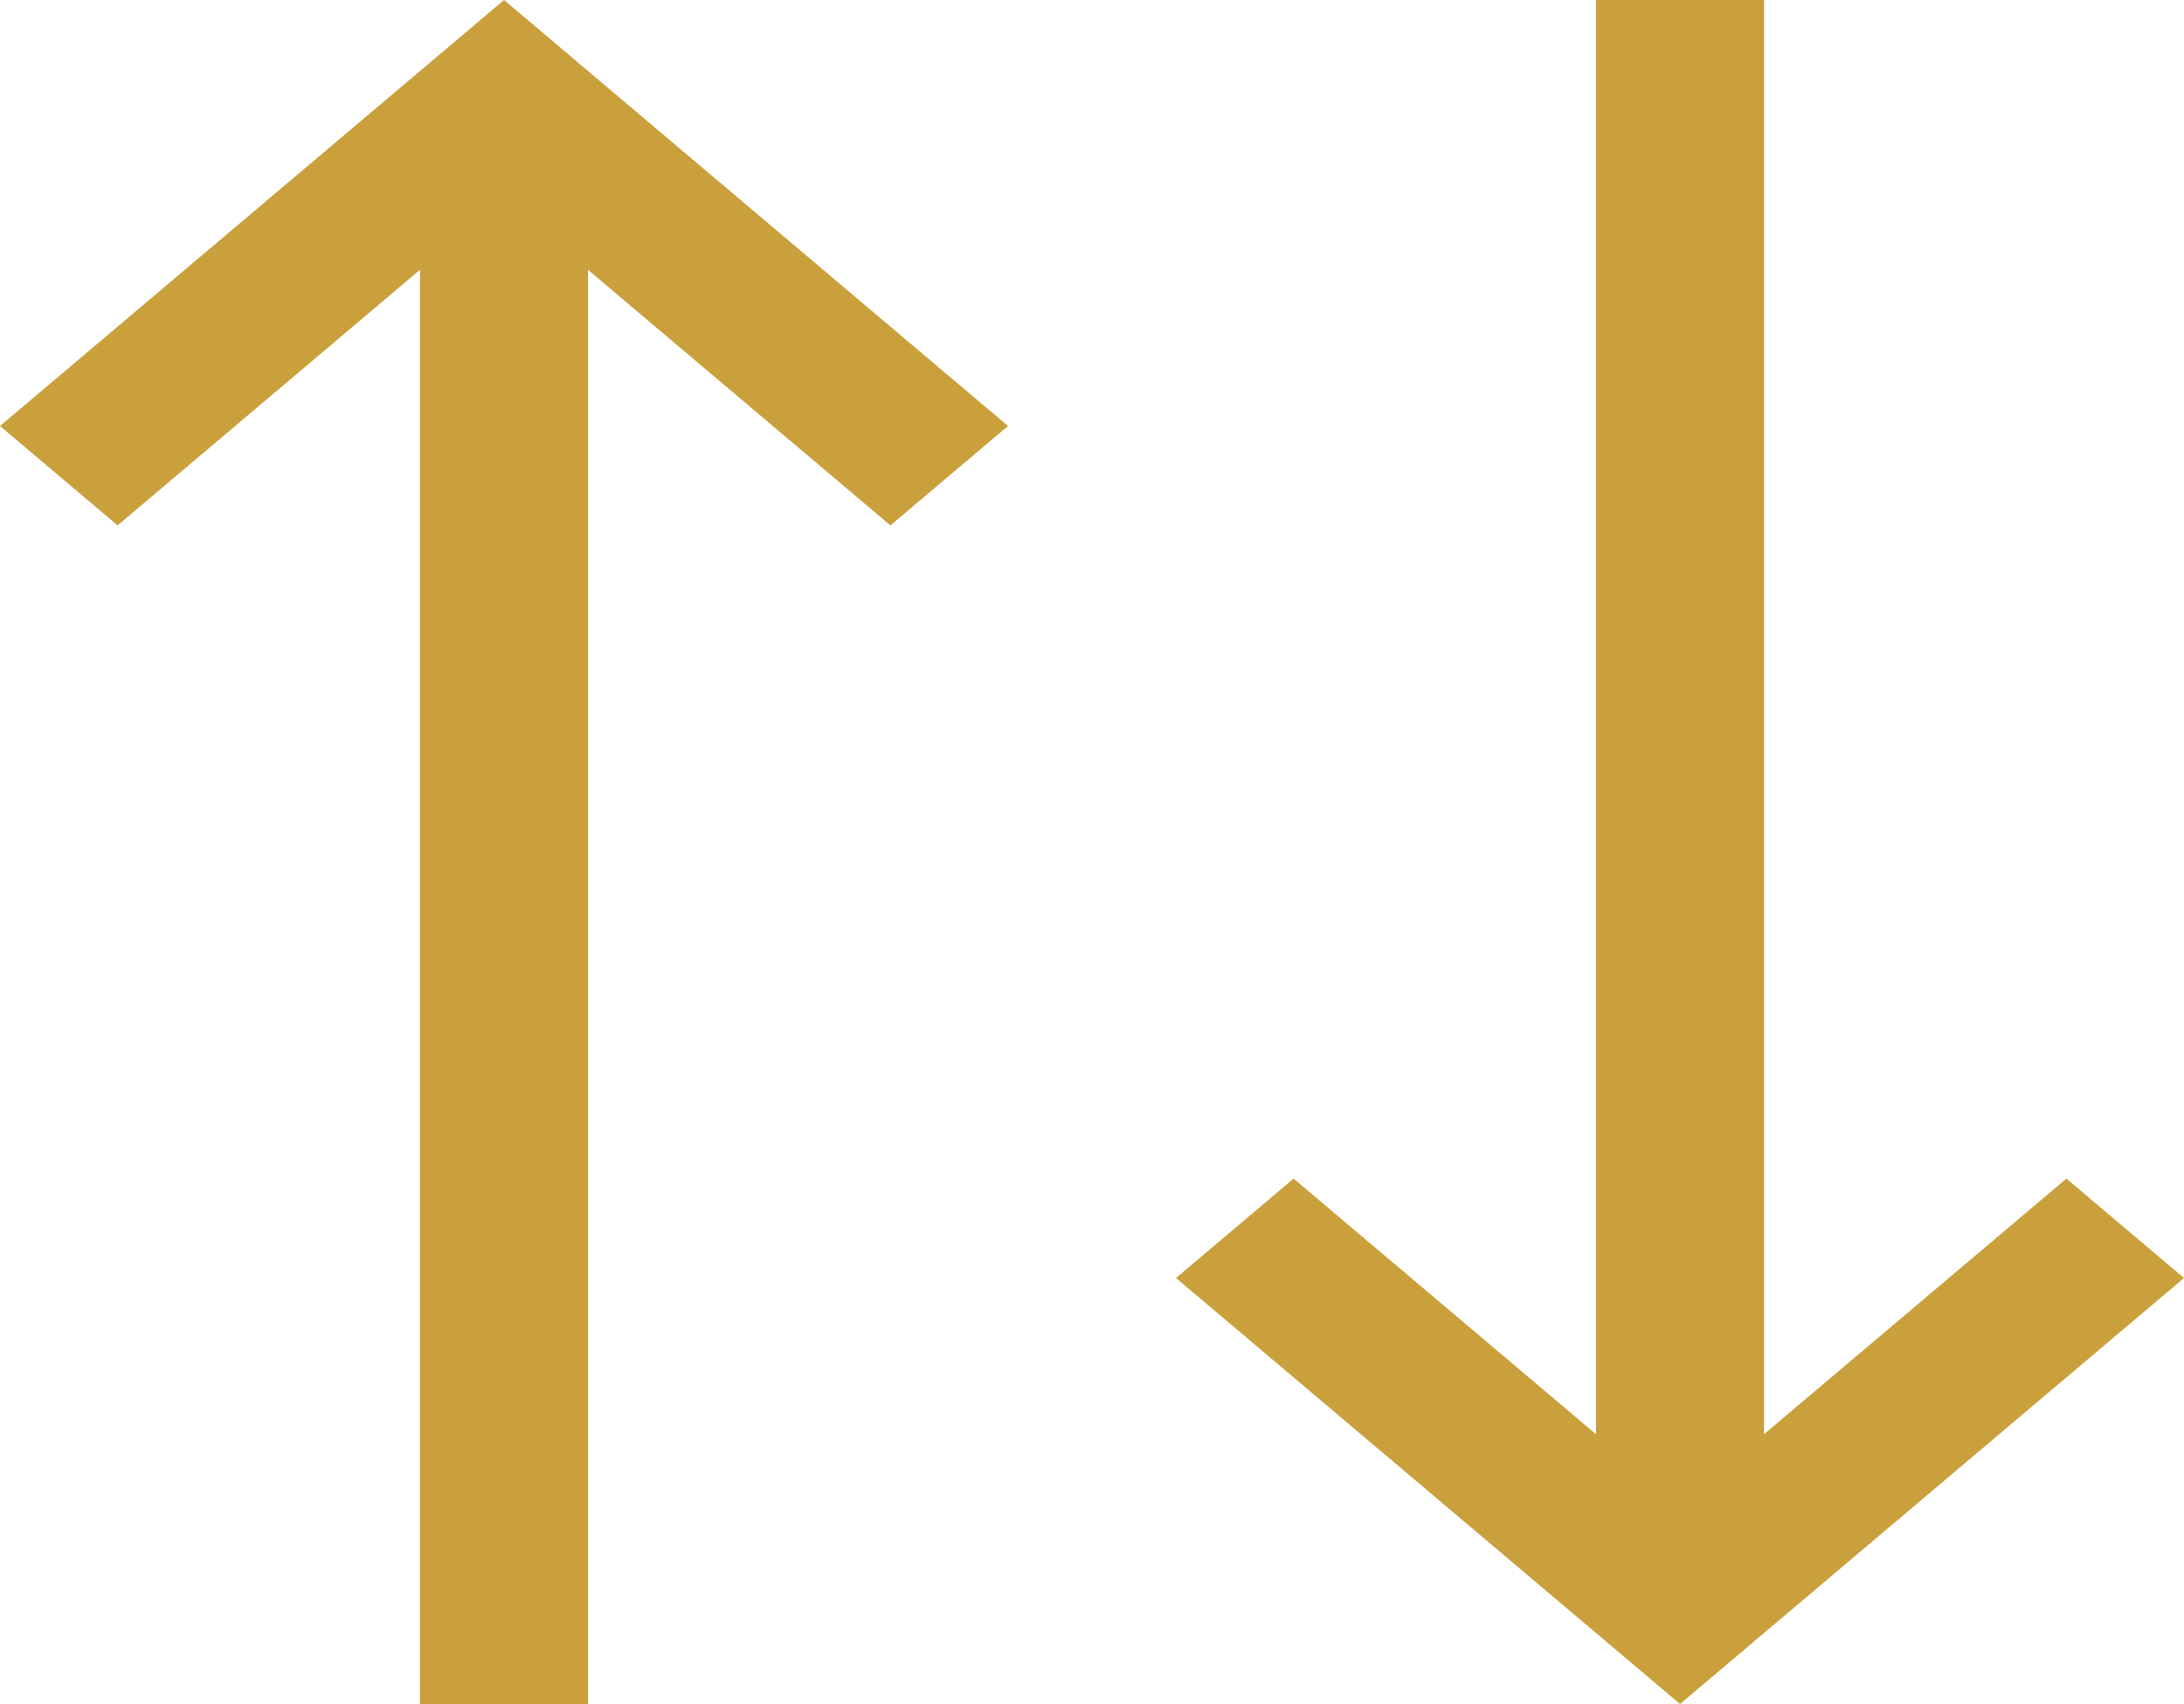 <svg width="50" height="39" viewBox="0 0 50 39" fill="none" xmlns="http://www.w3.org/2000/svg">
<path d="M47.308 26.975L40.385 32.825V0H36.538V32.825L29.615 26.975L26.923 29.25L38.462 39L50 29.25L47.308 26.975ZM11.539 0L0 9.75L2.692 12.025L9.615 6.175V39H13.461V6.175L20.385 12.025L23.077 9.75L11.539 0Z" fill="#CAA03D"/>
</svg>
